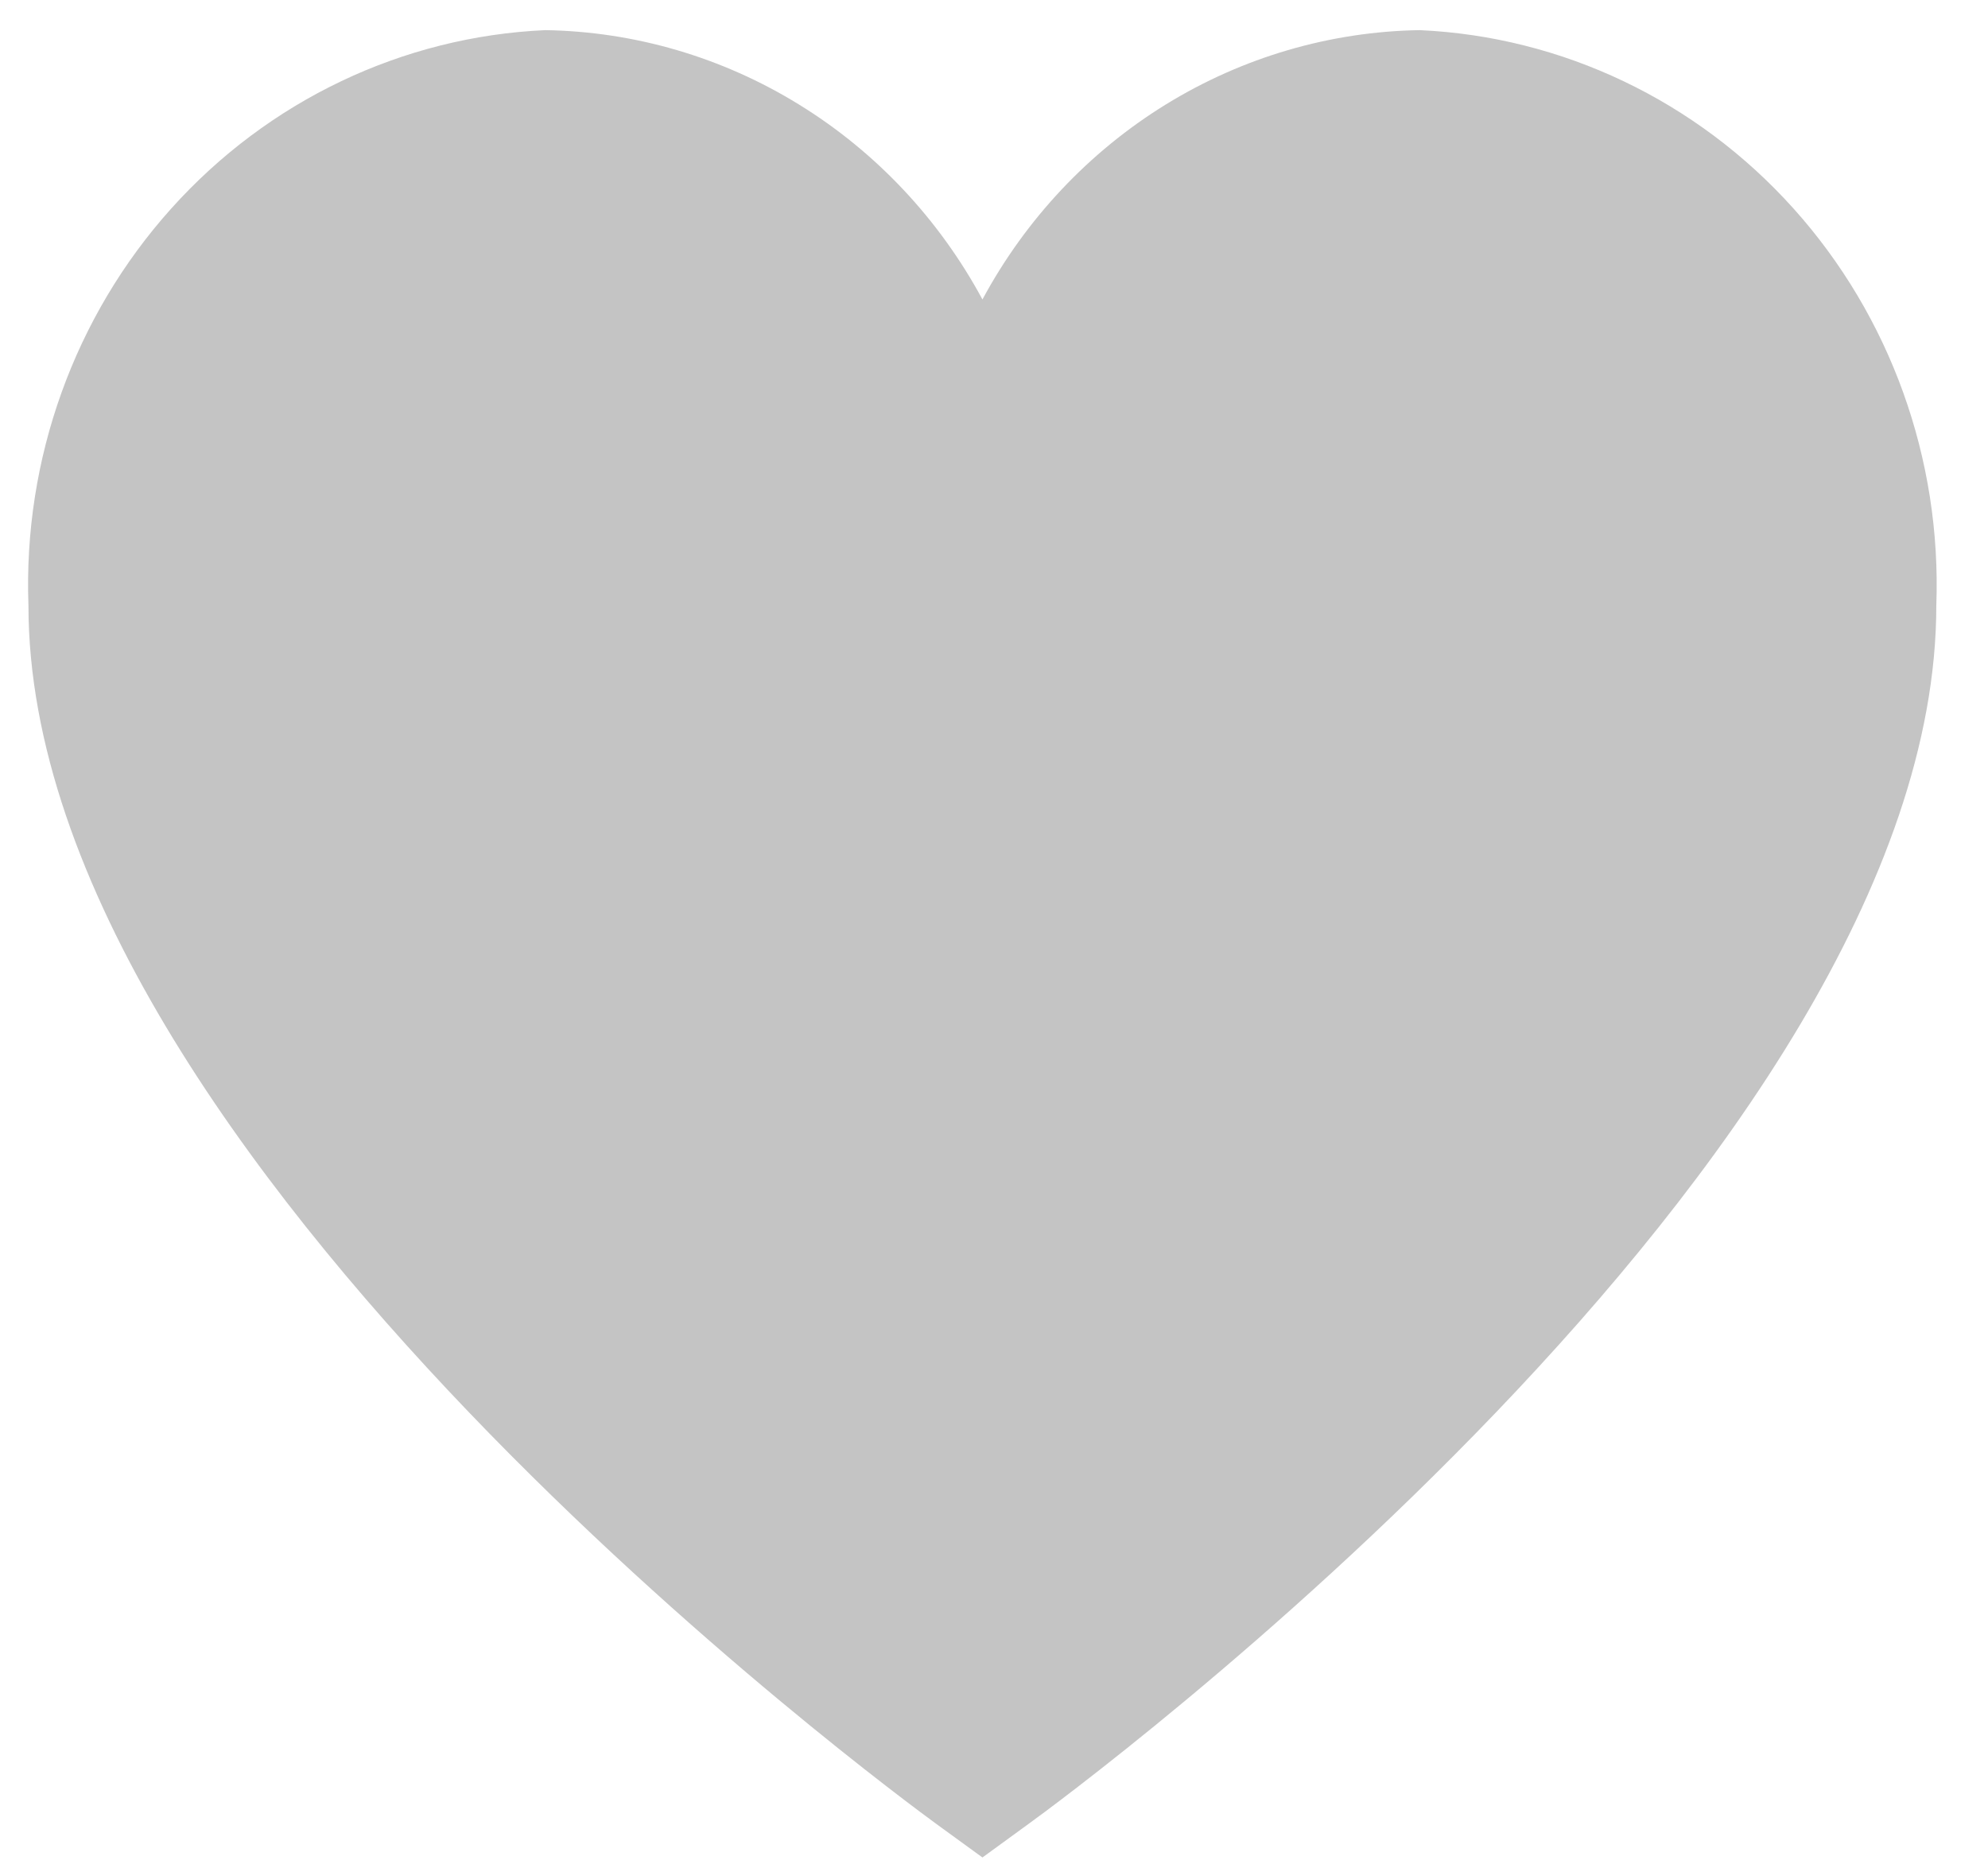 <svg width="32" height="30" viewBox="0 0 32 30" fill="none" xmlns="http://www.w3.org/2000/svg">
<path d="M22.852 0.485C21.41 0.508 20.001 0.921 18.765 1.682C17.53 2.443 16.511 3.526 15.814 4.82C15.116 3.526 14.098 2.444 12.862 1.683C11.627 0.921 10.217 0.508 8.777 0.485C6.48 0.588 4.316 1.62 2.758 3.355C1.199 5.09 0.372 7.388 0.458 9.746C0.458 18.646 14.479 28.924 15.074 29.36L15.814 29.898L16.553 29.36C17.154 28.927 31.168 18.646 31.168 9.746C31.254 7.388 30.427 5.091 28.869 3.356C27.311 1.621 25.148 0.589 22.852 0.485V0.485Z" fill="#C4C4C4"/>
</svg>
